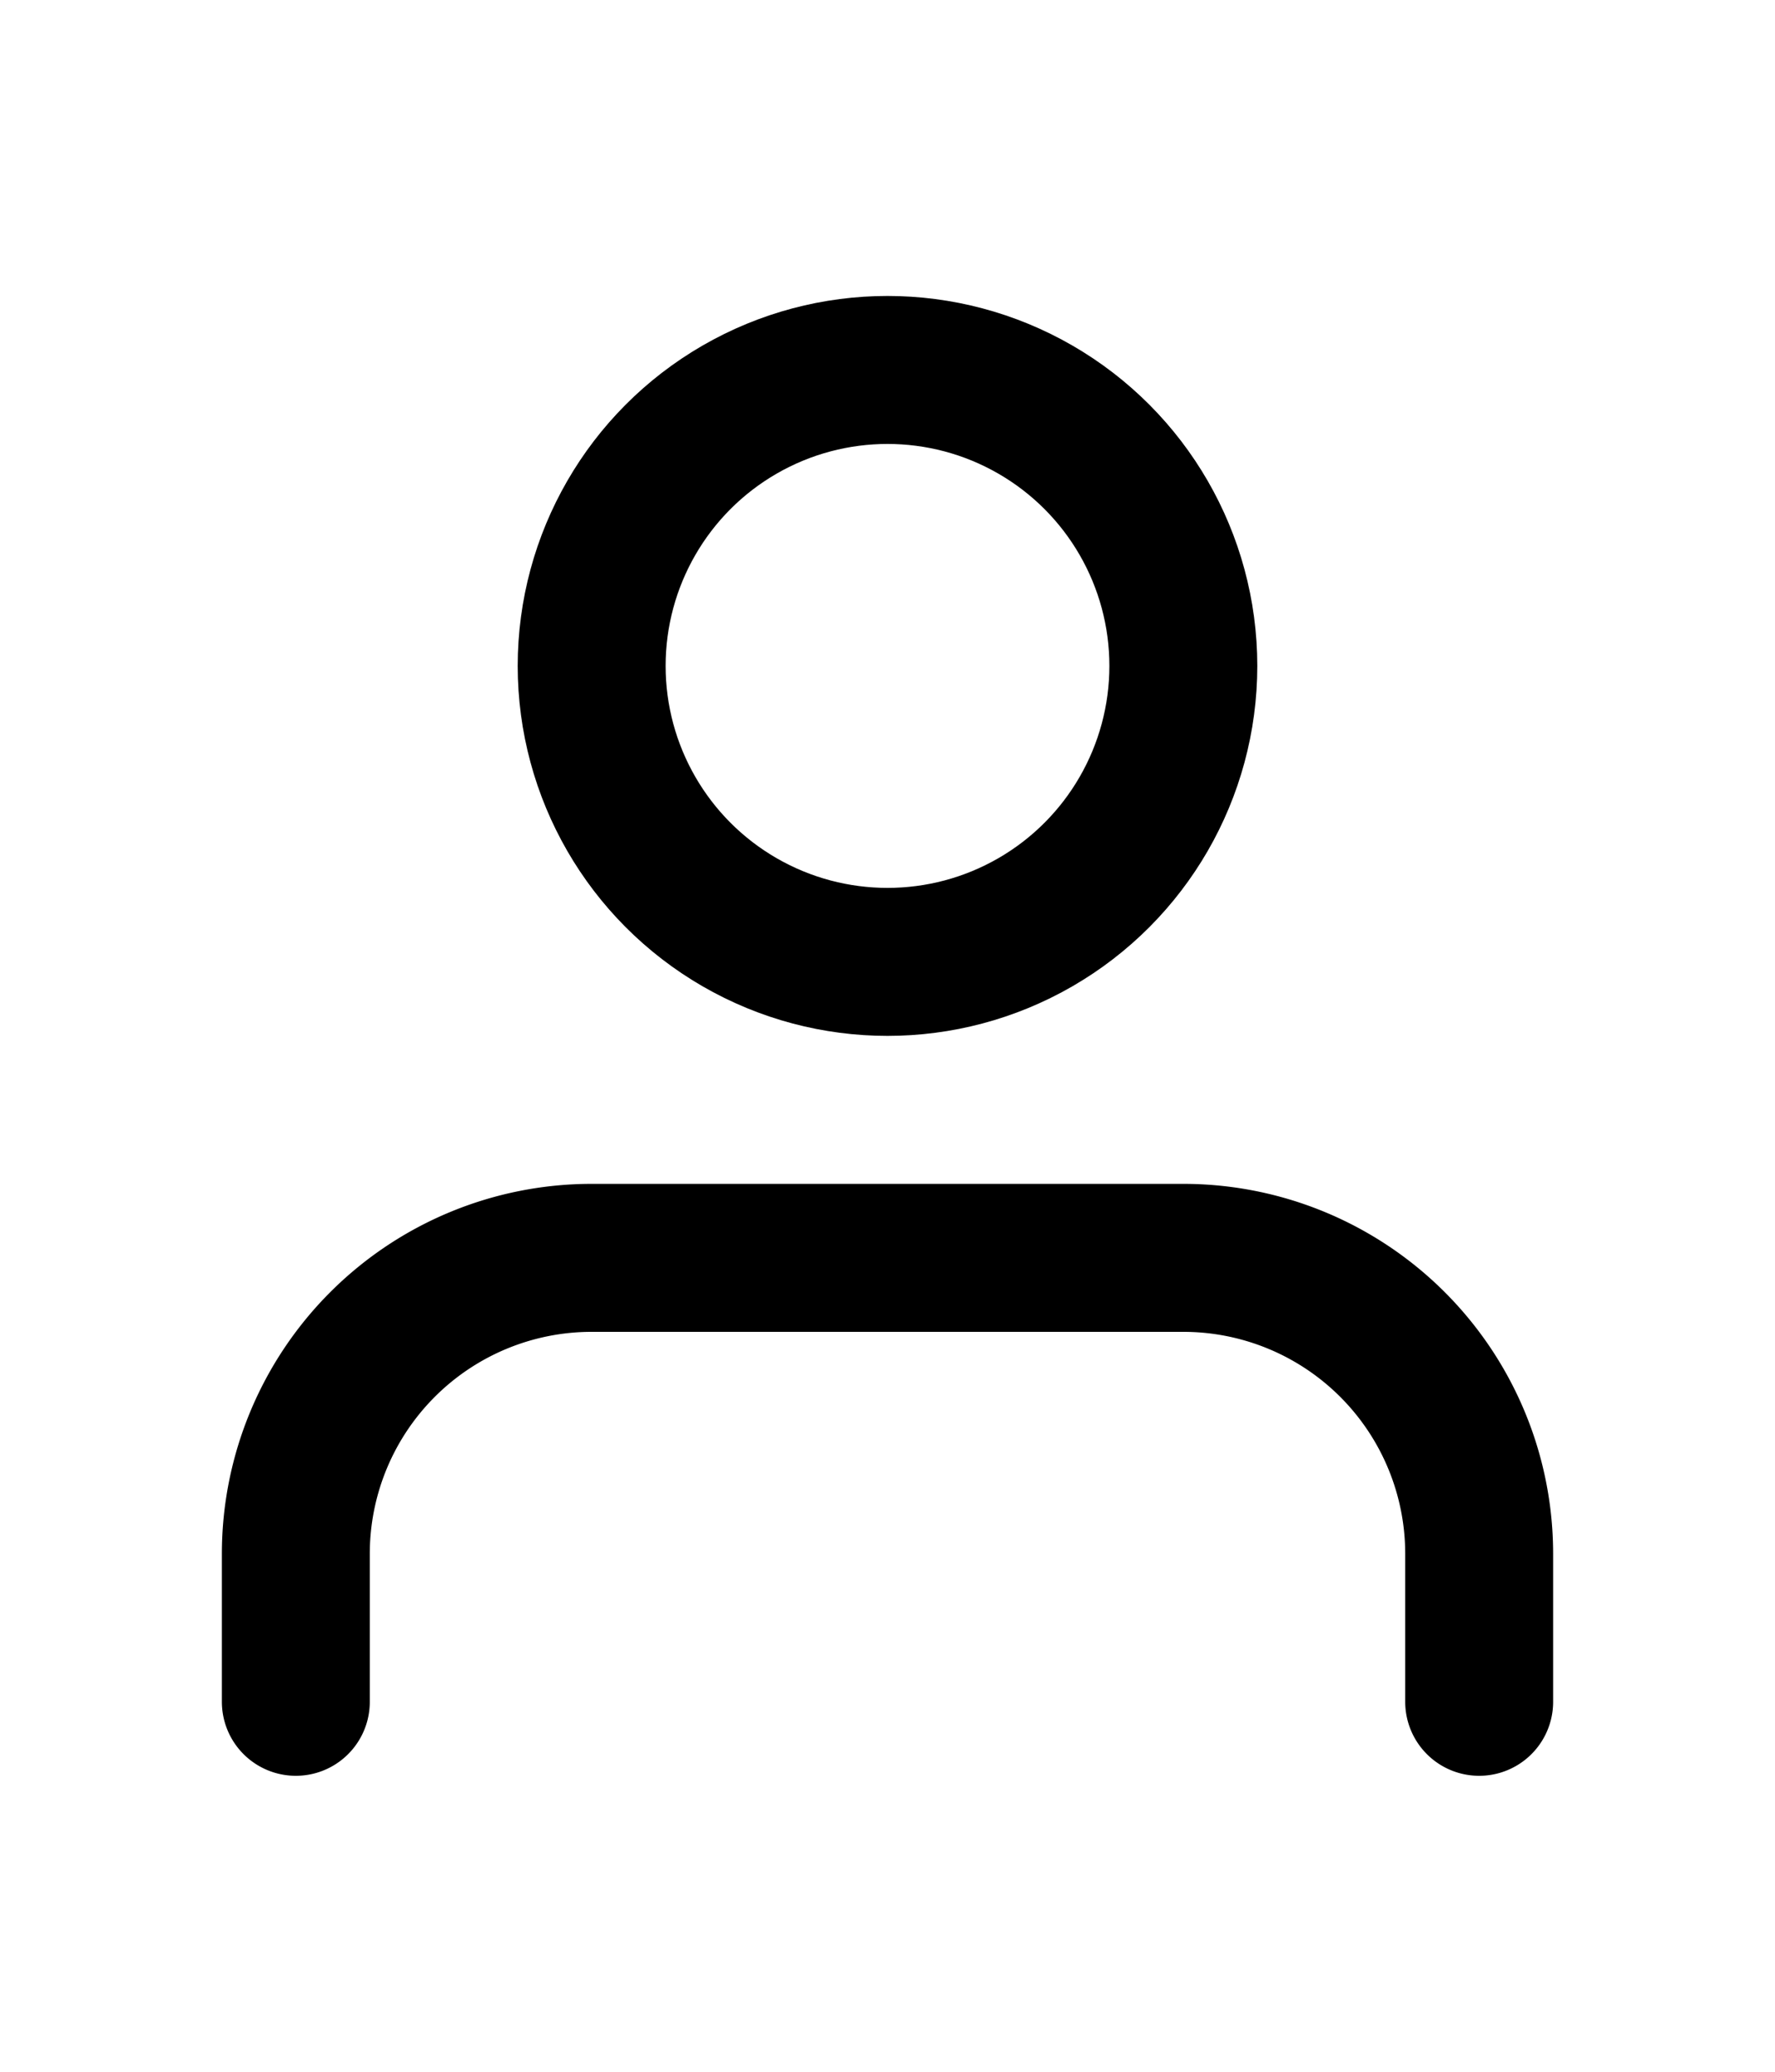 <svg xmlns="http://www.w3.org/2000/svg" width="12" height="14" viewBox="0 0 24 24">
    <path d="M20 21v-2a4 4 0 0 0-4-4H8a4 4 0 0 0-4 4v2" fill="none" stroke="#000" stroke-linecap="round" stroke-linejoin="round" stroke-width="2"/>
    <circle cx="12" cy="7" r="4" fill="none" stroke="#000" stroke-linecap="round" stroke-linejoin="round" stroke-width="2"/>
</svg>
